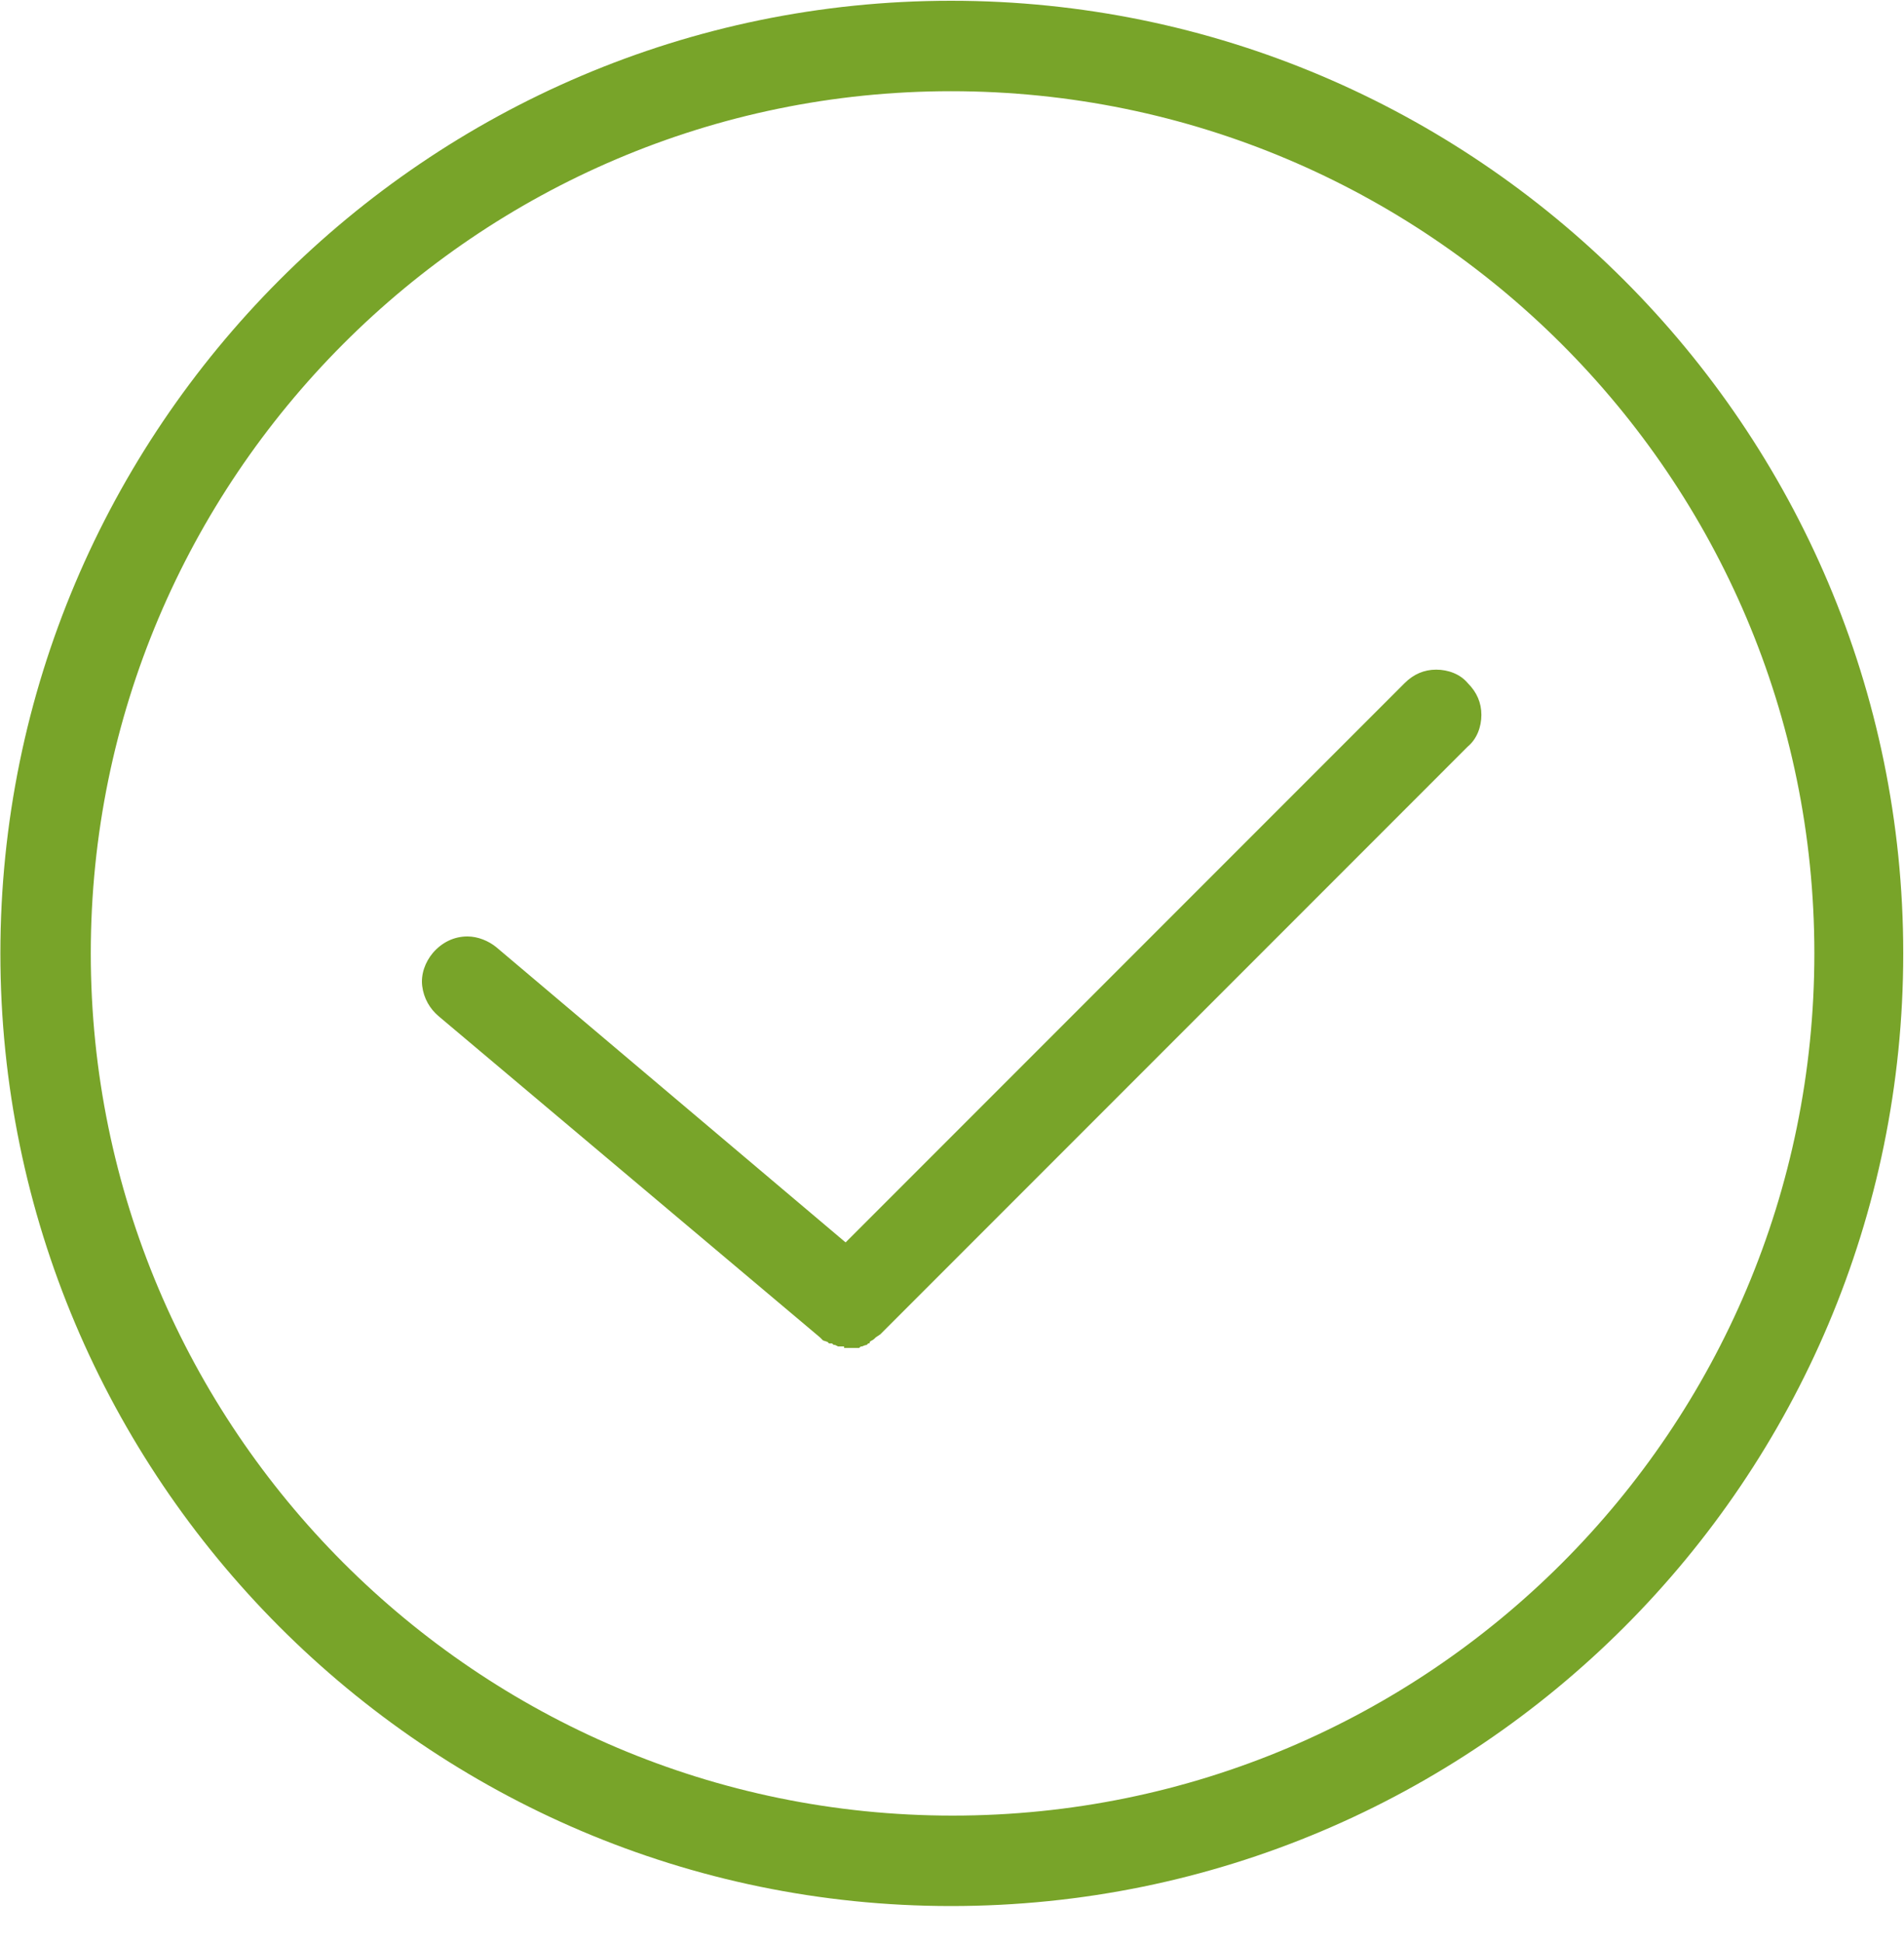 <?xml version="1.0" encoding="UTF-8"?>
<svg width="50px" height="51px" viewBox="0 0 50 51" version="1.1" xmlns="http://www.w3.org/2000/svg" xmlns:xlink="http://www.w3.org/1999/xlink">
    <!-- Generator: Sketch 48.2 (47327) - http://www.bohemiancoding.com/sketch -->
    <title>08_06.success</title>
    <desc>Created with Sketch.</desc>
    <defs></defs>
    <g id="08_06.邮箱验证成功" stroke="none" stroke-width="1" fill="none" fill-rule="evenodd" transform="translate(-935, -333)">
        <g id="Group-3" transform="translate(886, 333)" fill="#78A429" fill-rule="nonzero">
            <g id="08_06.success" transform="translate(49, 0)">
                <path d="M24.975,50.03 C11.207,50.03 0.01,38.793 0.01,25.025 C0.01,11.256 11.207,0.02 24.975,0.02 C38.744,0.02 49.98,11.217 49.98,25.025 C49.98,38.833 38.783,50.03 24.975,50.03 Z M24.975,2.394 C12.512,2.394 2.384,12.562 2.384,25.025 C2.384,37.488 12.512,47.656 25.015,47.656 C37.517,47.656 47.646,37.527 47.646,25.025 C47.646,12.522 37.478,2.394 24.975,2.394 Z M22.443,35.381 C22.443,35.381 22.404,35.381 22.443,35.381 L22.166,35.381 L22.166,35.341 L22.008,35.341 L21.929,35.302 C21.889,35.302 21.889,35.302 21.85,35.262 L21.771,35.262 L21.731,35.223 L21.612,35.183 L21.533,35.104 L11.523,26.677 C11.286,26.479 11.128,26.202 11.088,25.885 C11.048,25.569 11.167,25.252 11.365,25.015 C11.602,24.738 11.919,24.58 12.275,24.58 C12.552,24.58 12.829,24.698 13.027,24.857 L22.206,32.611 L36.884,17.933 C37.122,17.695 37.399,17.577 37.715,17.577 C38.032,17.577 38.348,17.695 38.546,17.933 C38.783,18.17 38.902,18.447 38.902,18.764 C38.902,19.08 38.783,19.397 38.546,19.594 L23.116,35.025 L22.997,35.104 L22.957,35.143 C22.918,35.183 22.878,35.183 22.839,35.223 C22.839,35.262 22.839,35.262 22.799,35.262 L22.76,35.302 C22.72,35.302 22.641,35.341 22.641,35.341 C22.601,35.341 22.601,35.341 22.562,35.381 L22.443,35.381 Z" id="Shape"></path>
            </g>
        </g>
    </g>
</svg>